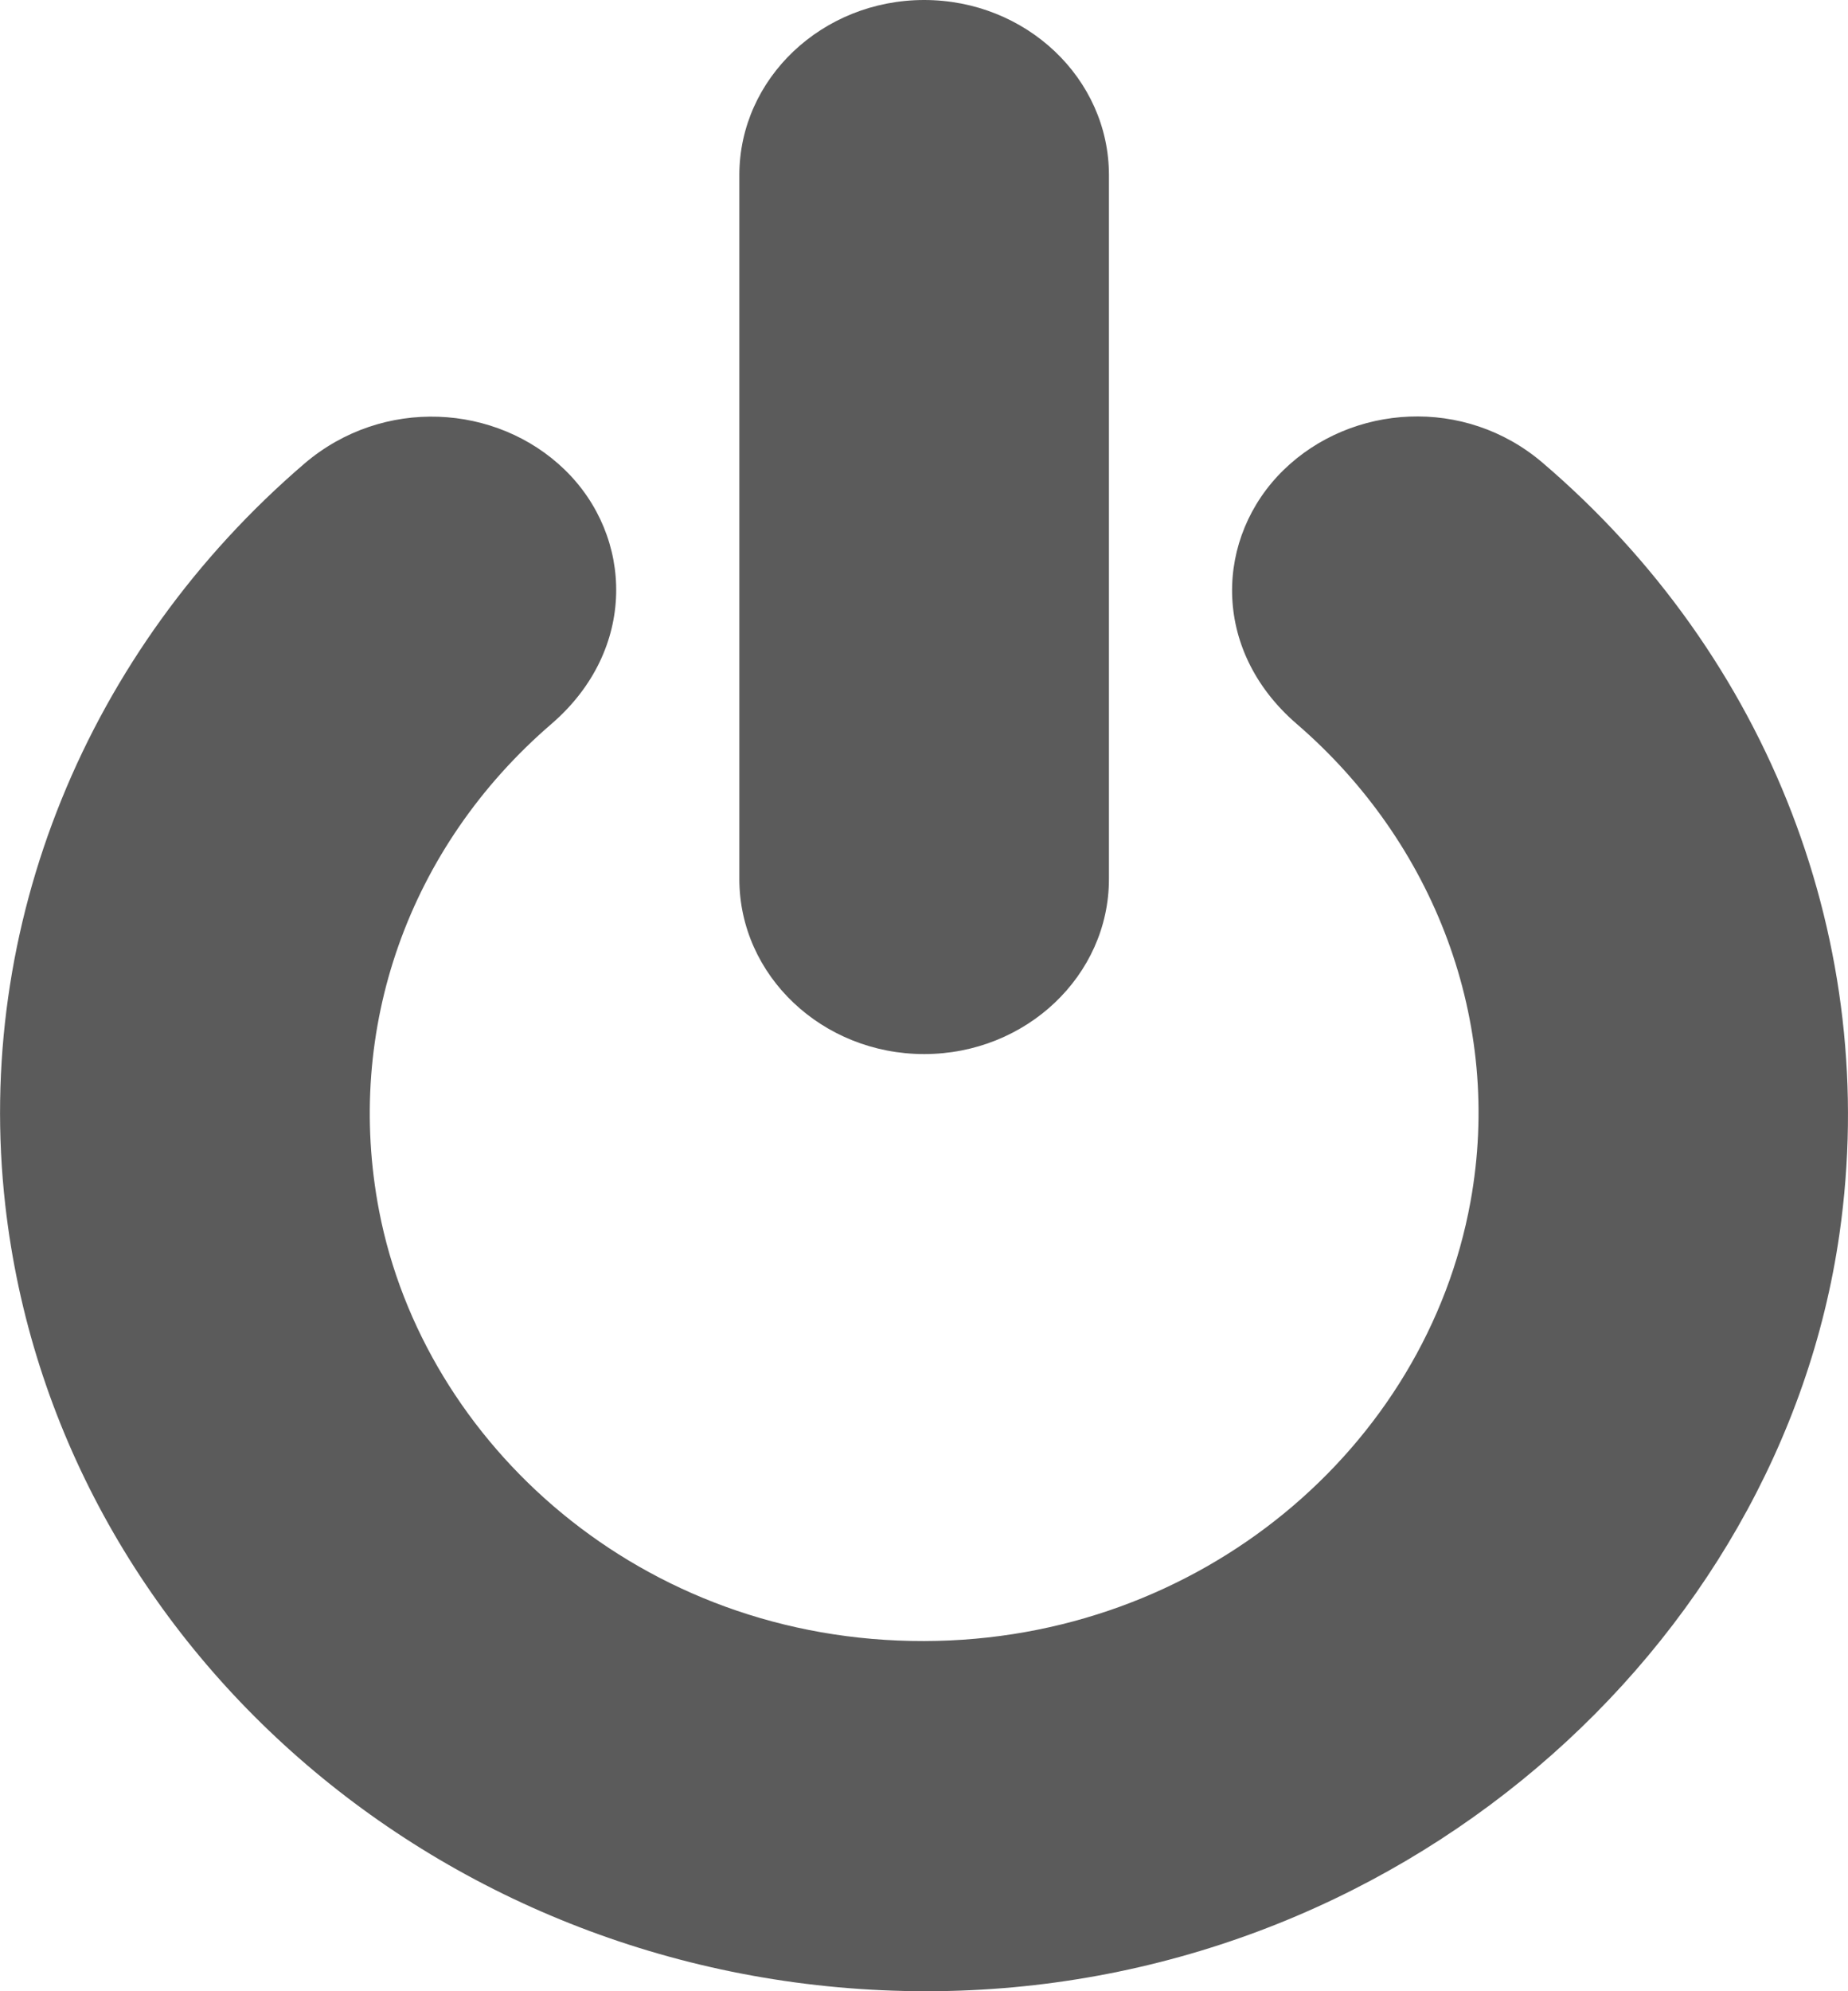 <?xml version="1.0" encoding="UTF-8"?>
<svg width="13px" height="14px" viewBox="0 0 13 14" version="1.1" xmlns="http://www.w3.org/2000/svg" xmlns:xlink="http://www.w3.org/1999/xlink">
    <!-- Generator: Sketch 46 (44423) - http://www.bohemiancoding.com/sketch -->
    <title>stand-by</title>
    <desc>Created with Sketch.</desc>
    <defs></defs>
    <g id="Project-Kitsune-" stroke="none" stroke-width="1" fill="none" fill-rule="evenodd">
        <g id="List-view-of-Projects-Context-menu" transform="translate(-1306, -638)" fill="#5B5B5B">
            <g id="Profile-card" transform="translate(-2, -2)">
                <g id="Card" transform="translate(1263, 134)">
                    <g id="Contents" transform="translate(0, 37)">
                        <g id="stand-by" transform="translate(45, 469)">
                            <g id="Layer_1">
                                <path d="M6.501,0 C5.784,0 5.201,0.552 5.201,1.231 L5.201,6.18 C5.201,6.859 5.784,7.411 6.501,7.411 C7.218,7.411 7.801,6.859 7.801,6.18 L7.801,1.231 C7.801,0.552 7.218,0 6.501,0 Z" id="Shape"></path>
                                <path d="M10.851,3.253 C10.304,2.786 9.508,2.839 9.03,3.304 C8.55,3.772 8.513,4.564 9.121,5.089 C10.087,5.921 10.576,7.18 10.344,8.451 C10.03,10.175 8.446,11.534 6.501,11.538 C4.508,11.542 2.982,10.15 2.667,8.514 C2.421,7.235 2.874,5.955 3.879,5.09 C4.486,4.567 4.455,3.771 3.973,3.303 C3.494,2.838 2.693,2.788 2.141,3.26 C0.613,4.571 -0.185,6.508 0.037,8.472 C0.39,11.594 3.175,14 6.516,14 C9.819,14 12.523,11.588 12.94,8.675 C13.231,6.645 12.45,4.618 10.851,3.253 Z" id="Shape"></path>
                            </g>
                        </g>
                    </g>
                </g>
            </g>
        </g>
    </g>
</svg>
